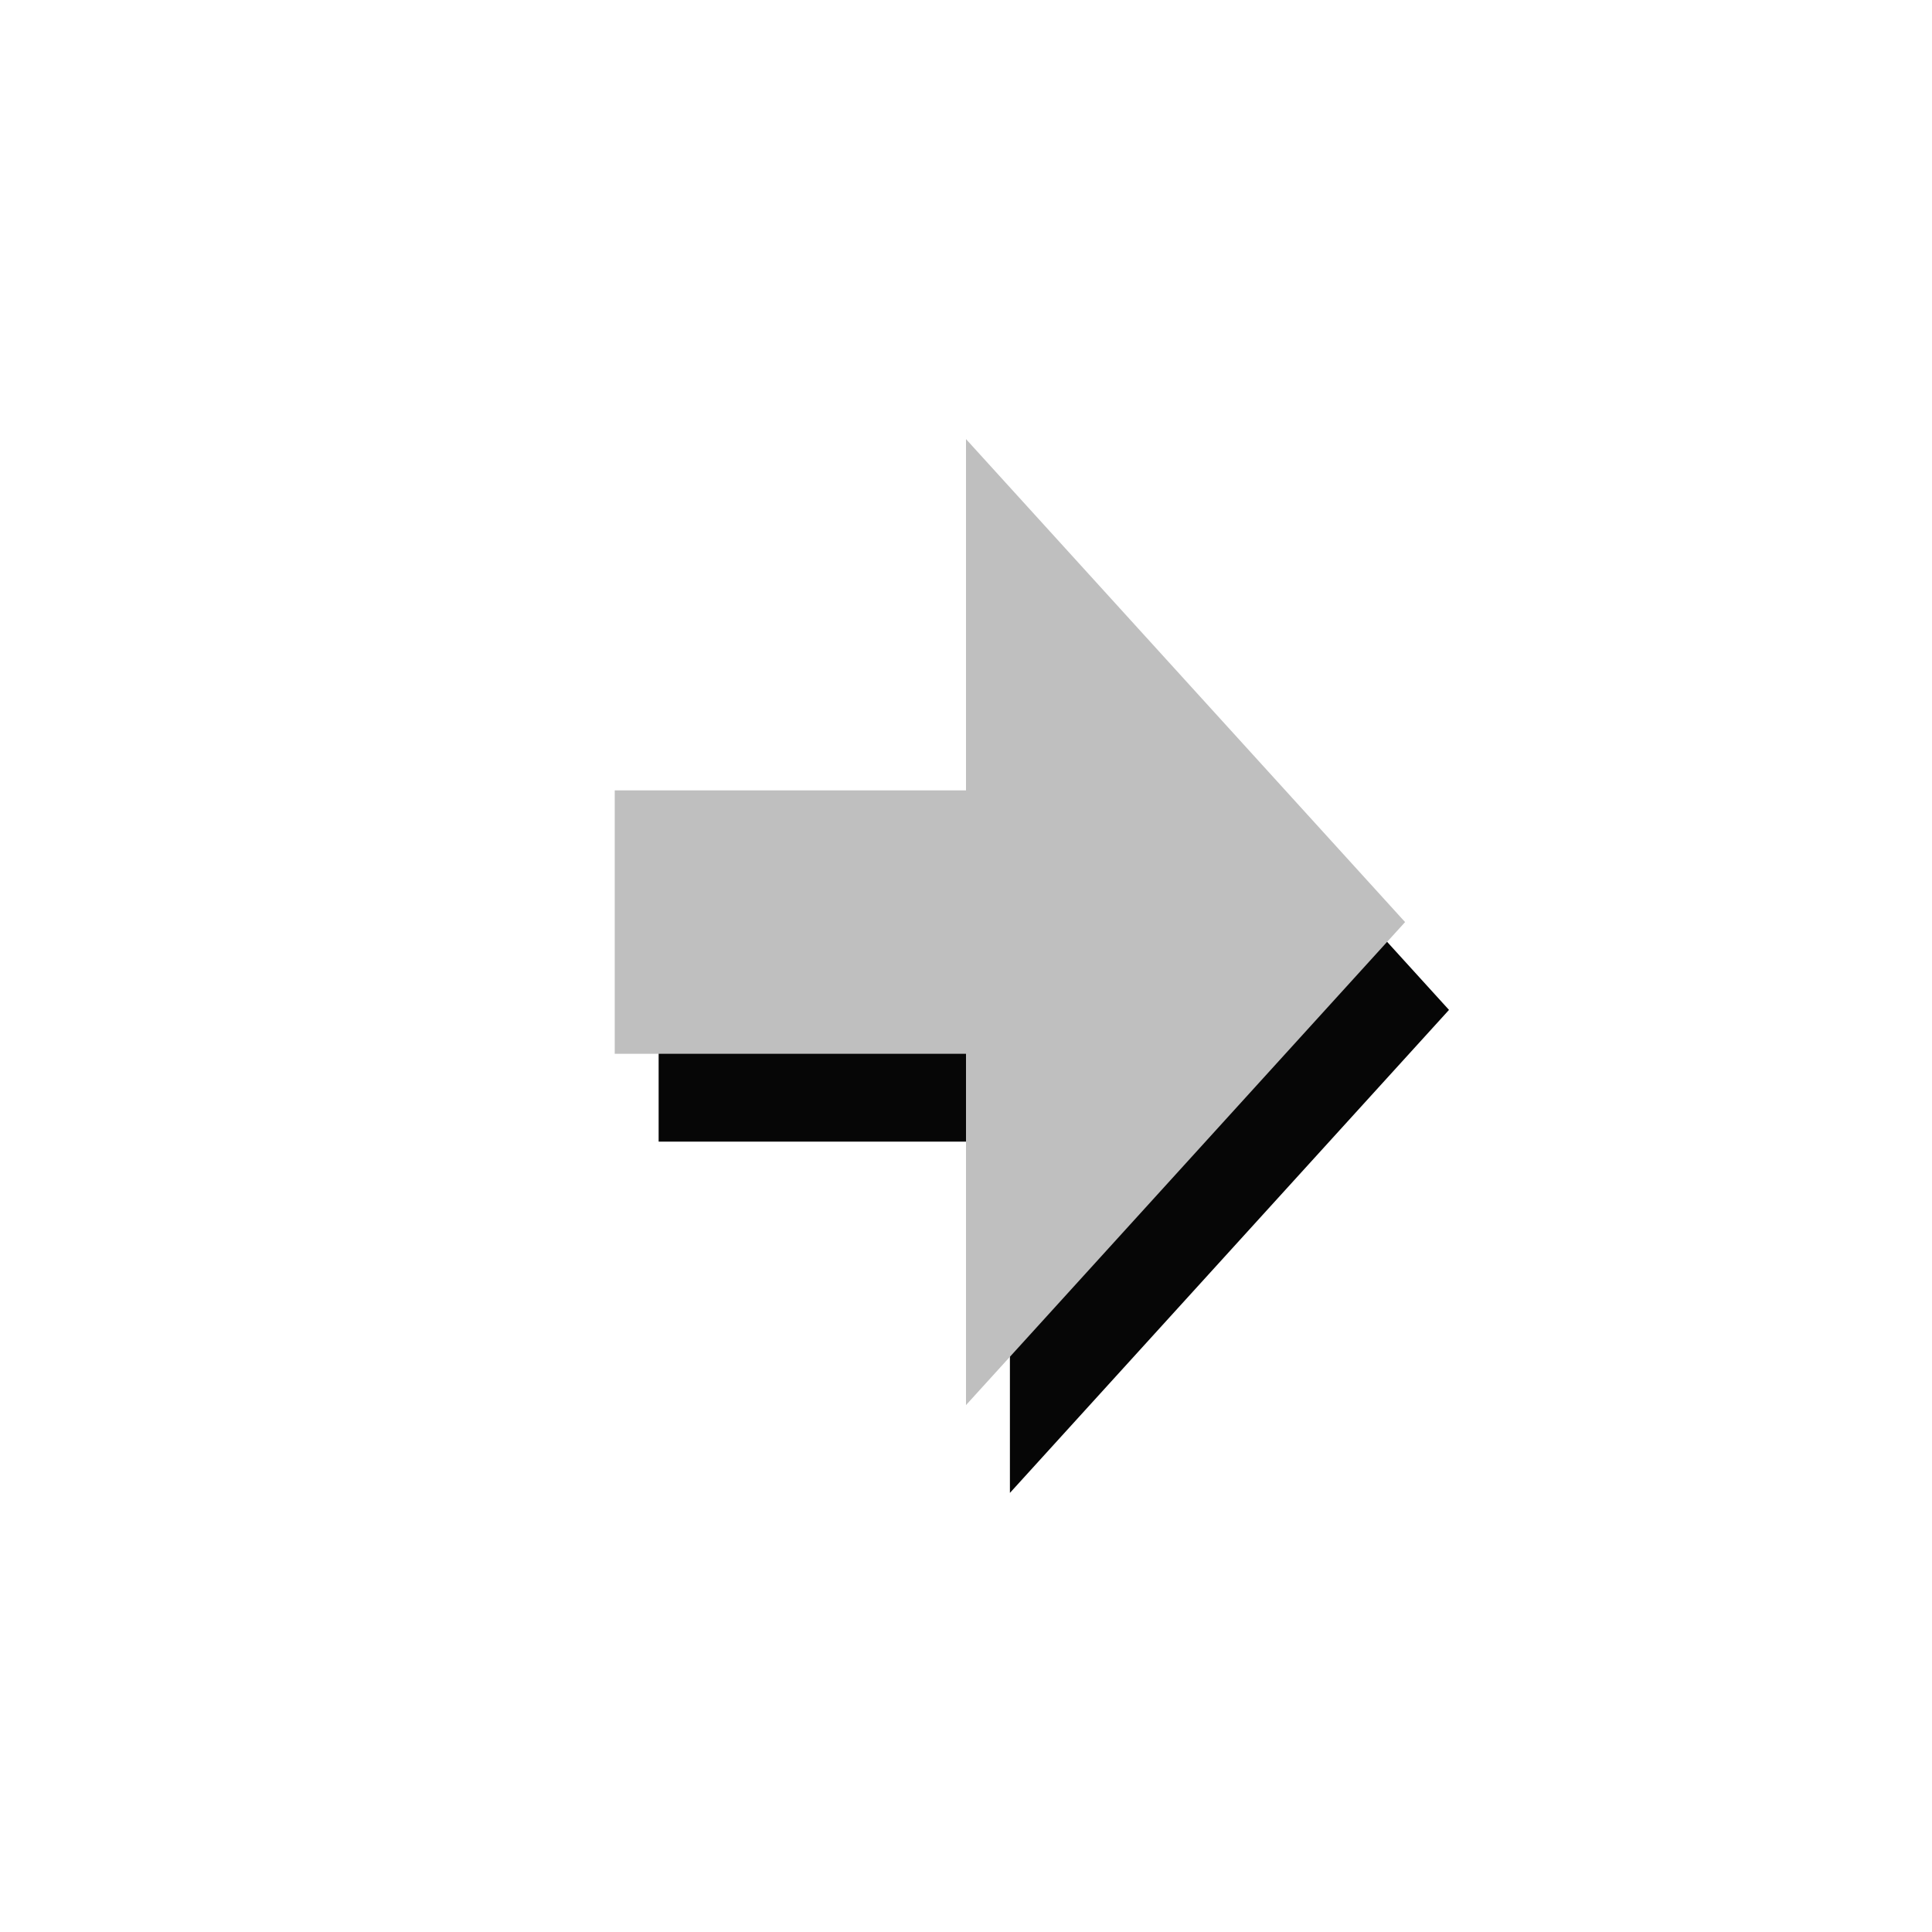 <svg width="22" height="22" version="1.1" xmlns="http://www.w3.org/2000/svg"><path d="m7.5 10h4v-4l5 5.5-5 5.5v-4h-4v-3" fill="#060606"/><path d="m7 9h4v-4l5 5.5-5 5.5v-4h-4v-3" fill="#bfbfbf"/></svg>
